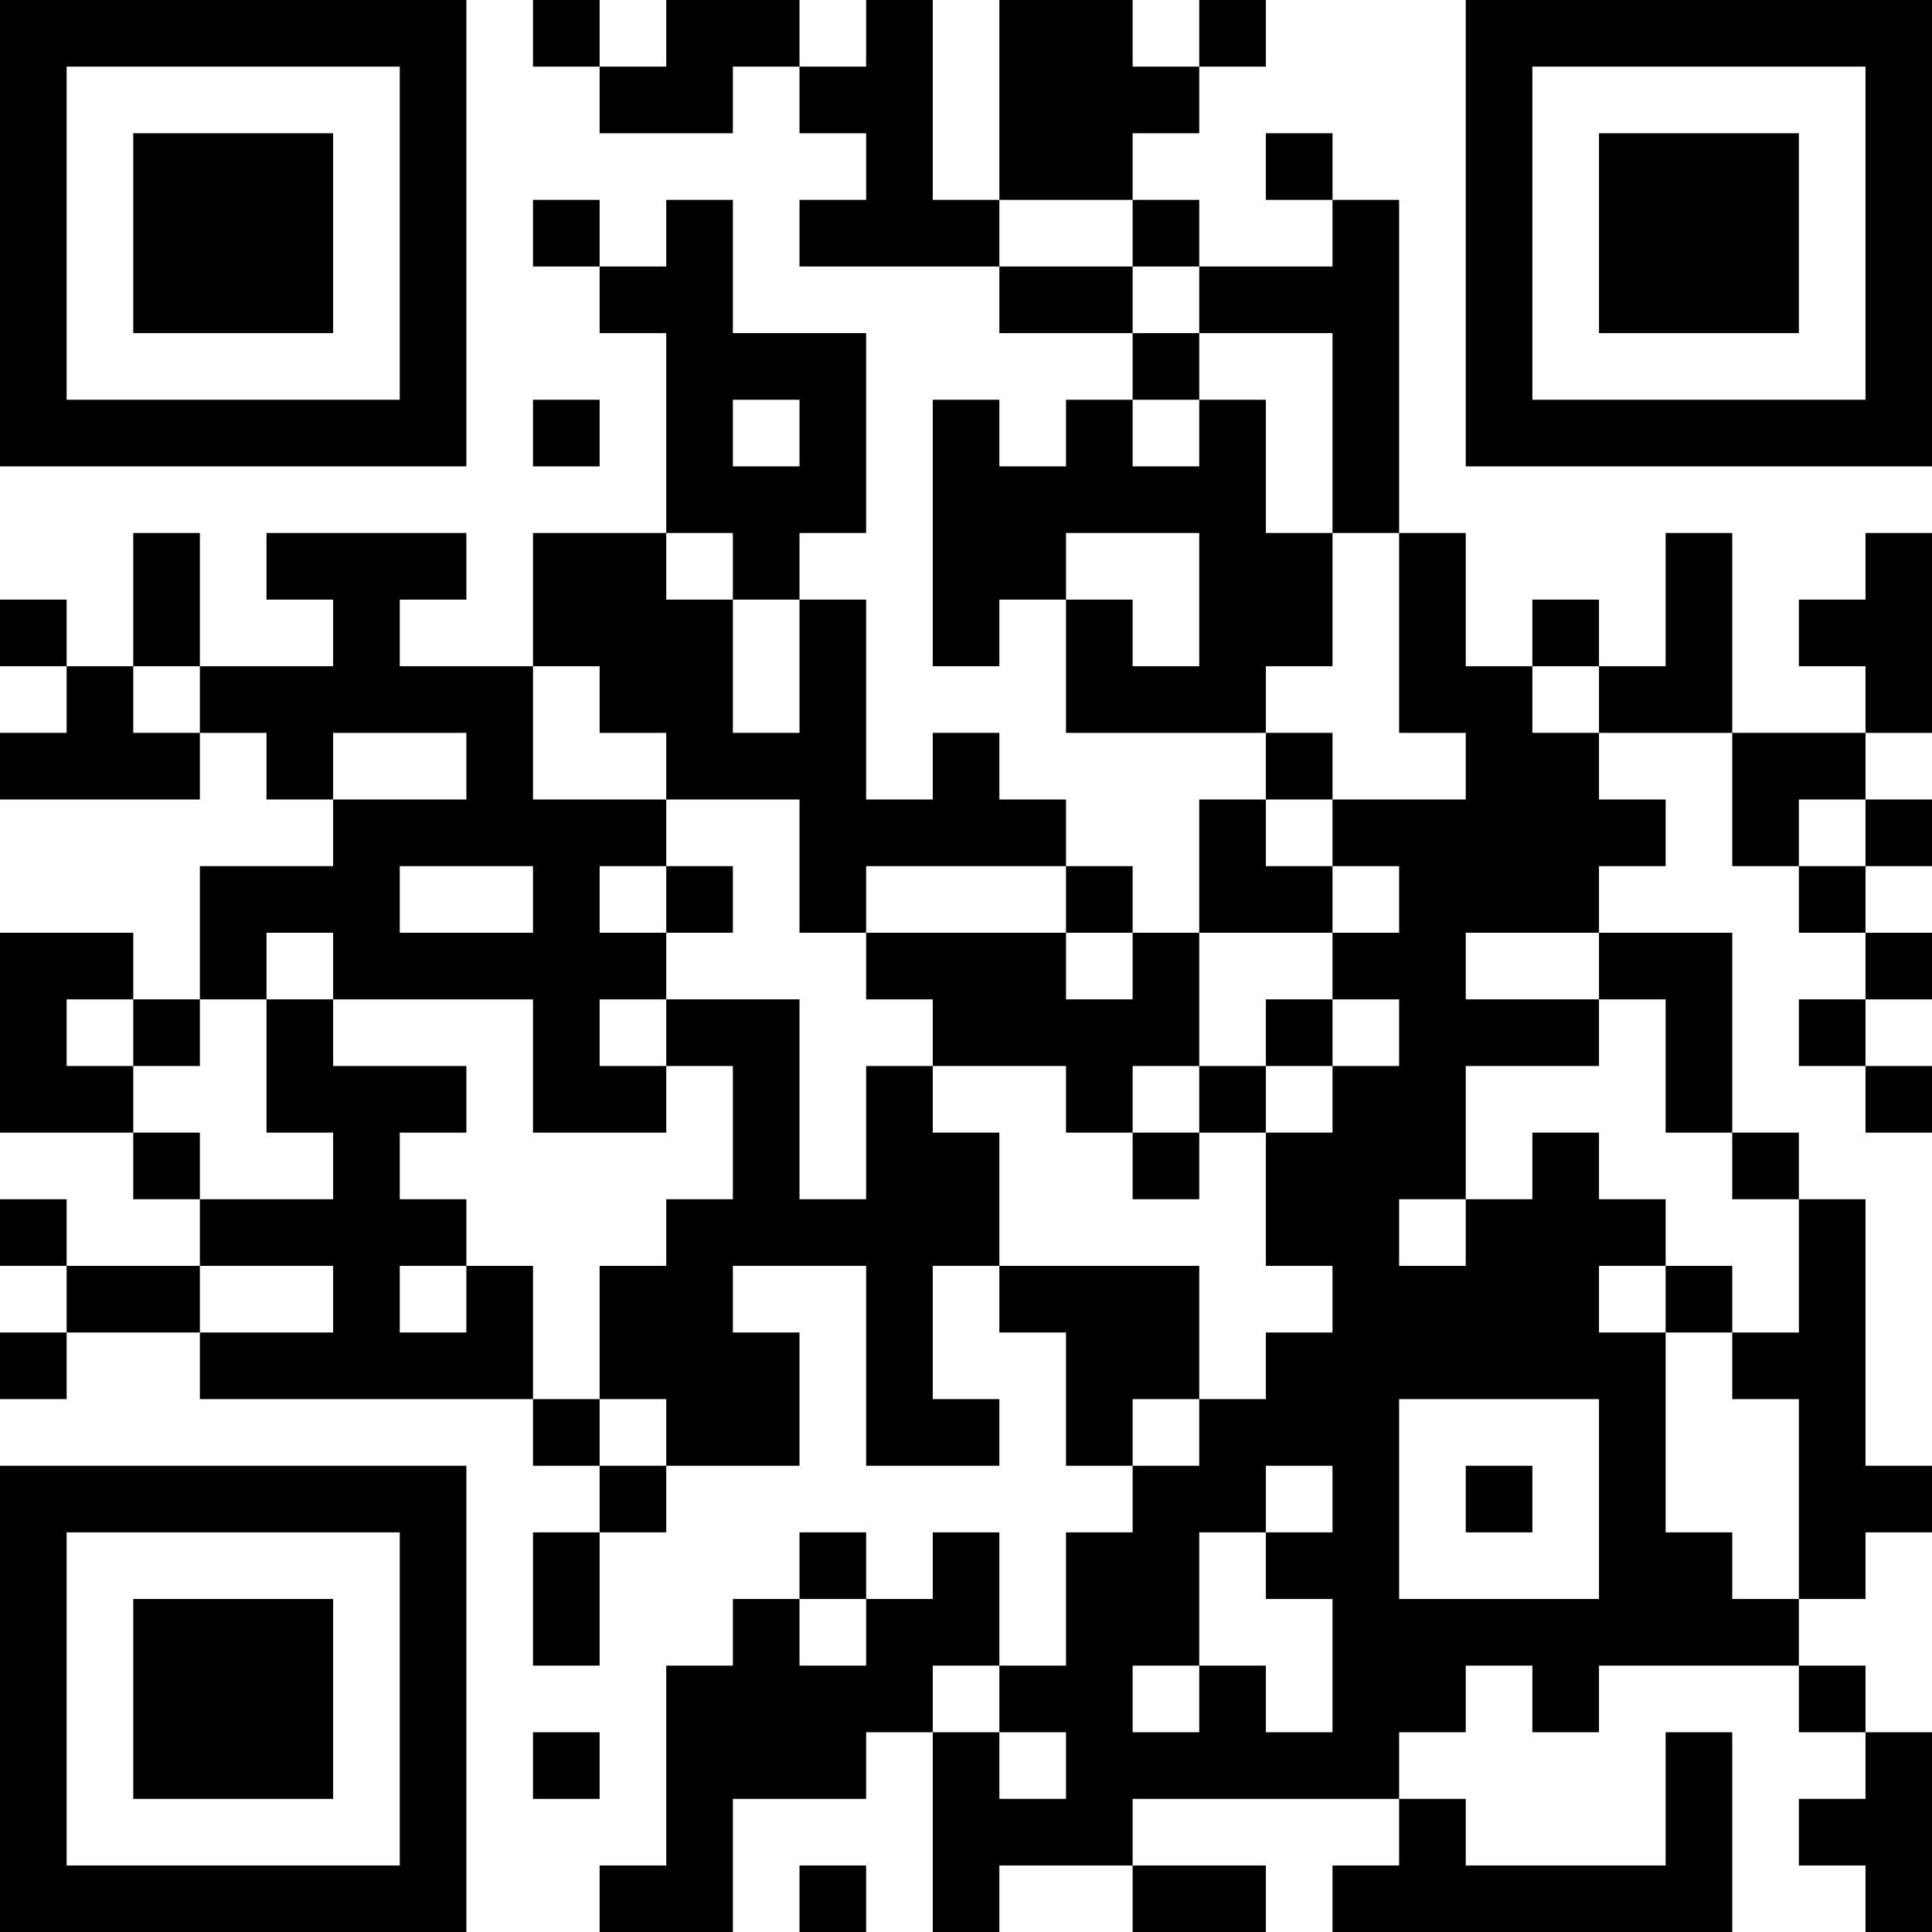 <?xml version="1.0" encoding="UTF-8"?>
<svg xmlns="http://www.w3.org/2000/svg" version="1.1" width="200" height="200" viewBox="0 0 200 200"><rect x="0" y="0" width="200" height="200" fill="#ffffff"/><g transform="scale(6.897)"><g transform="translate(0,0)"><path fill-rule="evenodd" d="M8 0L8 1L9 1L9 2L11 2L11 1L12 1L12 2L13 2L13 3L12 3L12 4L15 4L15 5L17 5L17 6L16 6L16 7L15 7L15 6L14 6L14 10L15 10L15 9L16 9L16 11L19 11L19 12L18 12L18 14L17 14L17 13L16 13L16 12L15 12L15 11L14 11L14 12L13 12L13 9L12 9L12 8L13 8L13 5L11 5L11 3L10 3L10 4L9 4L9 3L8 3L8 4L9 4L9 5L10 5L10 8L8 8L8 10L6 10L6 9L7 9L7 8L4 8L4 9L5 9L5 10L3 10L3 8L2 8L2 10L1 10L1 9L0 9L0 10L1 10L1 11L0 11L0 12L3 12L3 11L4 11L4 12L5 12L5 13L3 13L3 15L2 15L2 14L0 14L0 17L2 17L2 18L3 18L3 19L1 19L1 18L0 18L0 19L1 19L1 20L0 20L0 21L1 21L1 20L3 20L3 21L8 21L8 22L9 22L9 23L8 23L8 25L9 25L9 23L10 23L10 22L12 22L12 20L11 20L11 19L13 19L13 22L15 22L15 21L14 21L14 19L15 19L15 20L16 20L16 22L17 22L17 23L16 23L16 25L15 25L15 23L14 23L14 24L13 24L13 23L12 23L12 24L11 24L11 25L10 25L10 28L9 28L9 29L11 29L11 27L13 27L13 26L14 26L14 29L15 29L15 28L17 28L17 29L19 29L19 28L17 28L17 27L21 27L21 28L20 28L20 29L26 29L26 26L25 26L25 28L22 28L22 27L21 27L21 26L22 26L22 25L23 25L23 26L24 26L24 25L27 25L27 26L28 26L28 27L27 27L27 28L28 28L28 29L29 29L29 26L28 26L28 25L27 25L27 24L28 24L28 23L29 23L29 22L28 22L28 18L27 18L27 17L26 17L26 14L24 14L24 13L25 13L25 12L24 12L24 11L26 11L26 13L27 13L27 14L28 14L28 15L27 15L27 16L28 16L28 17L29 17L29 16L28 16L28 15L29 15L29 14L28 14L28 13L29 13L29 12L28 12L28 11L29 11L29 8L28 8L28 9L27 9L27 10L28 10L28 11L26 11L26 8L25 8L25 10L24 10L24 9L23 9L23 10L22 10L22 8L21 8L21 3L20 3L20 2L19 2L19 3L20 3L20 4L18 4L18 3L17 3L17 2L18 2L18 1L19 1L19 0L18 0L18 1L17 1L17 0L15 0L15 3L14 3L14 0L13 0L13 1L12 1L12 0L10 0L10 1L9 1L9 0ZM15 3L15 4L17 4L17 5L18 5L18 6L17 6L17 7L18 7L18 6L19 6L19 8L20 8L20 10L19 10L19 11L20 11L20 12L19 12L19 13L20 13L20 14L18 14L18 16L17 16L17 17L16 17L16 16L14 16L14 15L13 15L13 14L16 14L16 15L17 15L17 14L16 14L16 13L13 13L13 14L12 14L12 12L10 12L10 11L9 11L9 10L8 10L8 12L10 12L10 13L9 13L9 14L10 14L10 15L9 15L9 16L10 16L10 17L8 17L8 15L5 15L5 14L4 14L4 15L3 15L3 16L2 16L2 15L1 15L1 16L2 16L2 17L3 17L3 18L5 18L5 17L4 17L4 15L5 15L5 16L7 16L7 17L6 17L6 18L7 18L7 19L6 19L6 20L7 20L7 19L8 19L8 21L9 21L9 22L10 22L10 21L9 21L9 19L10 19L10 18L11 18L11 16L10 16L10 15L12 15L12 18L13 18L13 16L14 16L14 17L15 17L15 19L18 19L18 21L17 21L17 22L18 22L18 21L19 21L19 20L20 20L20 19L19 19L19 17L20 17L20 16L21 16L21 15L20 15L20 14L21 14L21 13L20 13L20 12L22 12L22 11L21 11L21 8L20 8L20 5L18 5L18 4L17 4L17 3ZM8 6L8 7L9 7L9 6ZM11 6L11 7L12 7L12 6ZM10 8L10 9L11 9L11 11L12 11L12 9L11 9L11 8ZM16 8L16 9L17 9L17 10L18 10L18 8ZM2 10L2 11L3 11L3 10ZM23 10L23 11L24 11L24 10ZM5 11L5 12L7 12L7 11ZM27 12L27 13L28 13L28 12ZM6 13L6 14L8 14L8 13ZM10 13L10 14L11 14L11 13ZM22 14L22 15L24 15L24 16L22 16L22 18L21 18L21 19L22 19L22 18L23 18L23 17L24 17L24 18L25 18L25 19L24 19L24 20L25 20L25 23L26 23L26 24L27 24L27 21L26 21L26 20L27 20L27 18L26 18L26 17L25 17L25 15L24 15L24 14ZM19 15L19 16L18 16L18 17L17 17L17 18L18 18L18 17L19 17L19 16L20 16L20 15ZM3 19L3 20L5 20L5 19ZM25 19L25 20L26 20L26 19ZM21 21L21 24L24 24L24 21ZM19 22L19 23L18 23L18 25L17 25L17 26L18 26L18 25L19 25L19 26L20 26L20 24L19 24L19 23L20 23L20 22ZM22 22L22 23L23 23L23 22ZM12 24L12 25L13 25L13 24ZM14 25L14 26L15 26L15 27L16 27L16 26L15 26L15 25ZM8 26L8 27L9 27L9 26ZM12 28L12 29L13 29L13 28ZM0 0L0 7L7 7L7 0ZM1 1L1 6L6 6L6 1ZM2 2L2 5L5 5L5 2ZM22 0L22 7L29 7L29 0ZM23 1L23 6L28 6L28 1ZM24 2L24 5L27 5L27 2ZM0 22L0 29L7 29L7 22ZM1 23L1 28L6 28L6 23ZM2 24L2 27L5 27L5 24Z" fill="#000000"/></g></g></svg>
